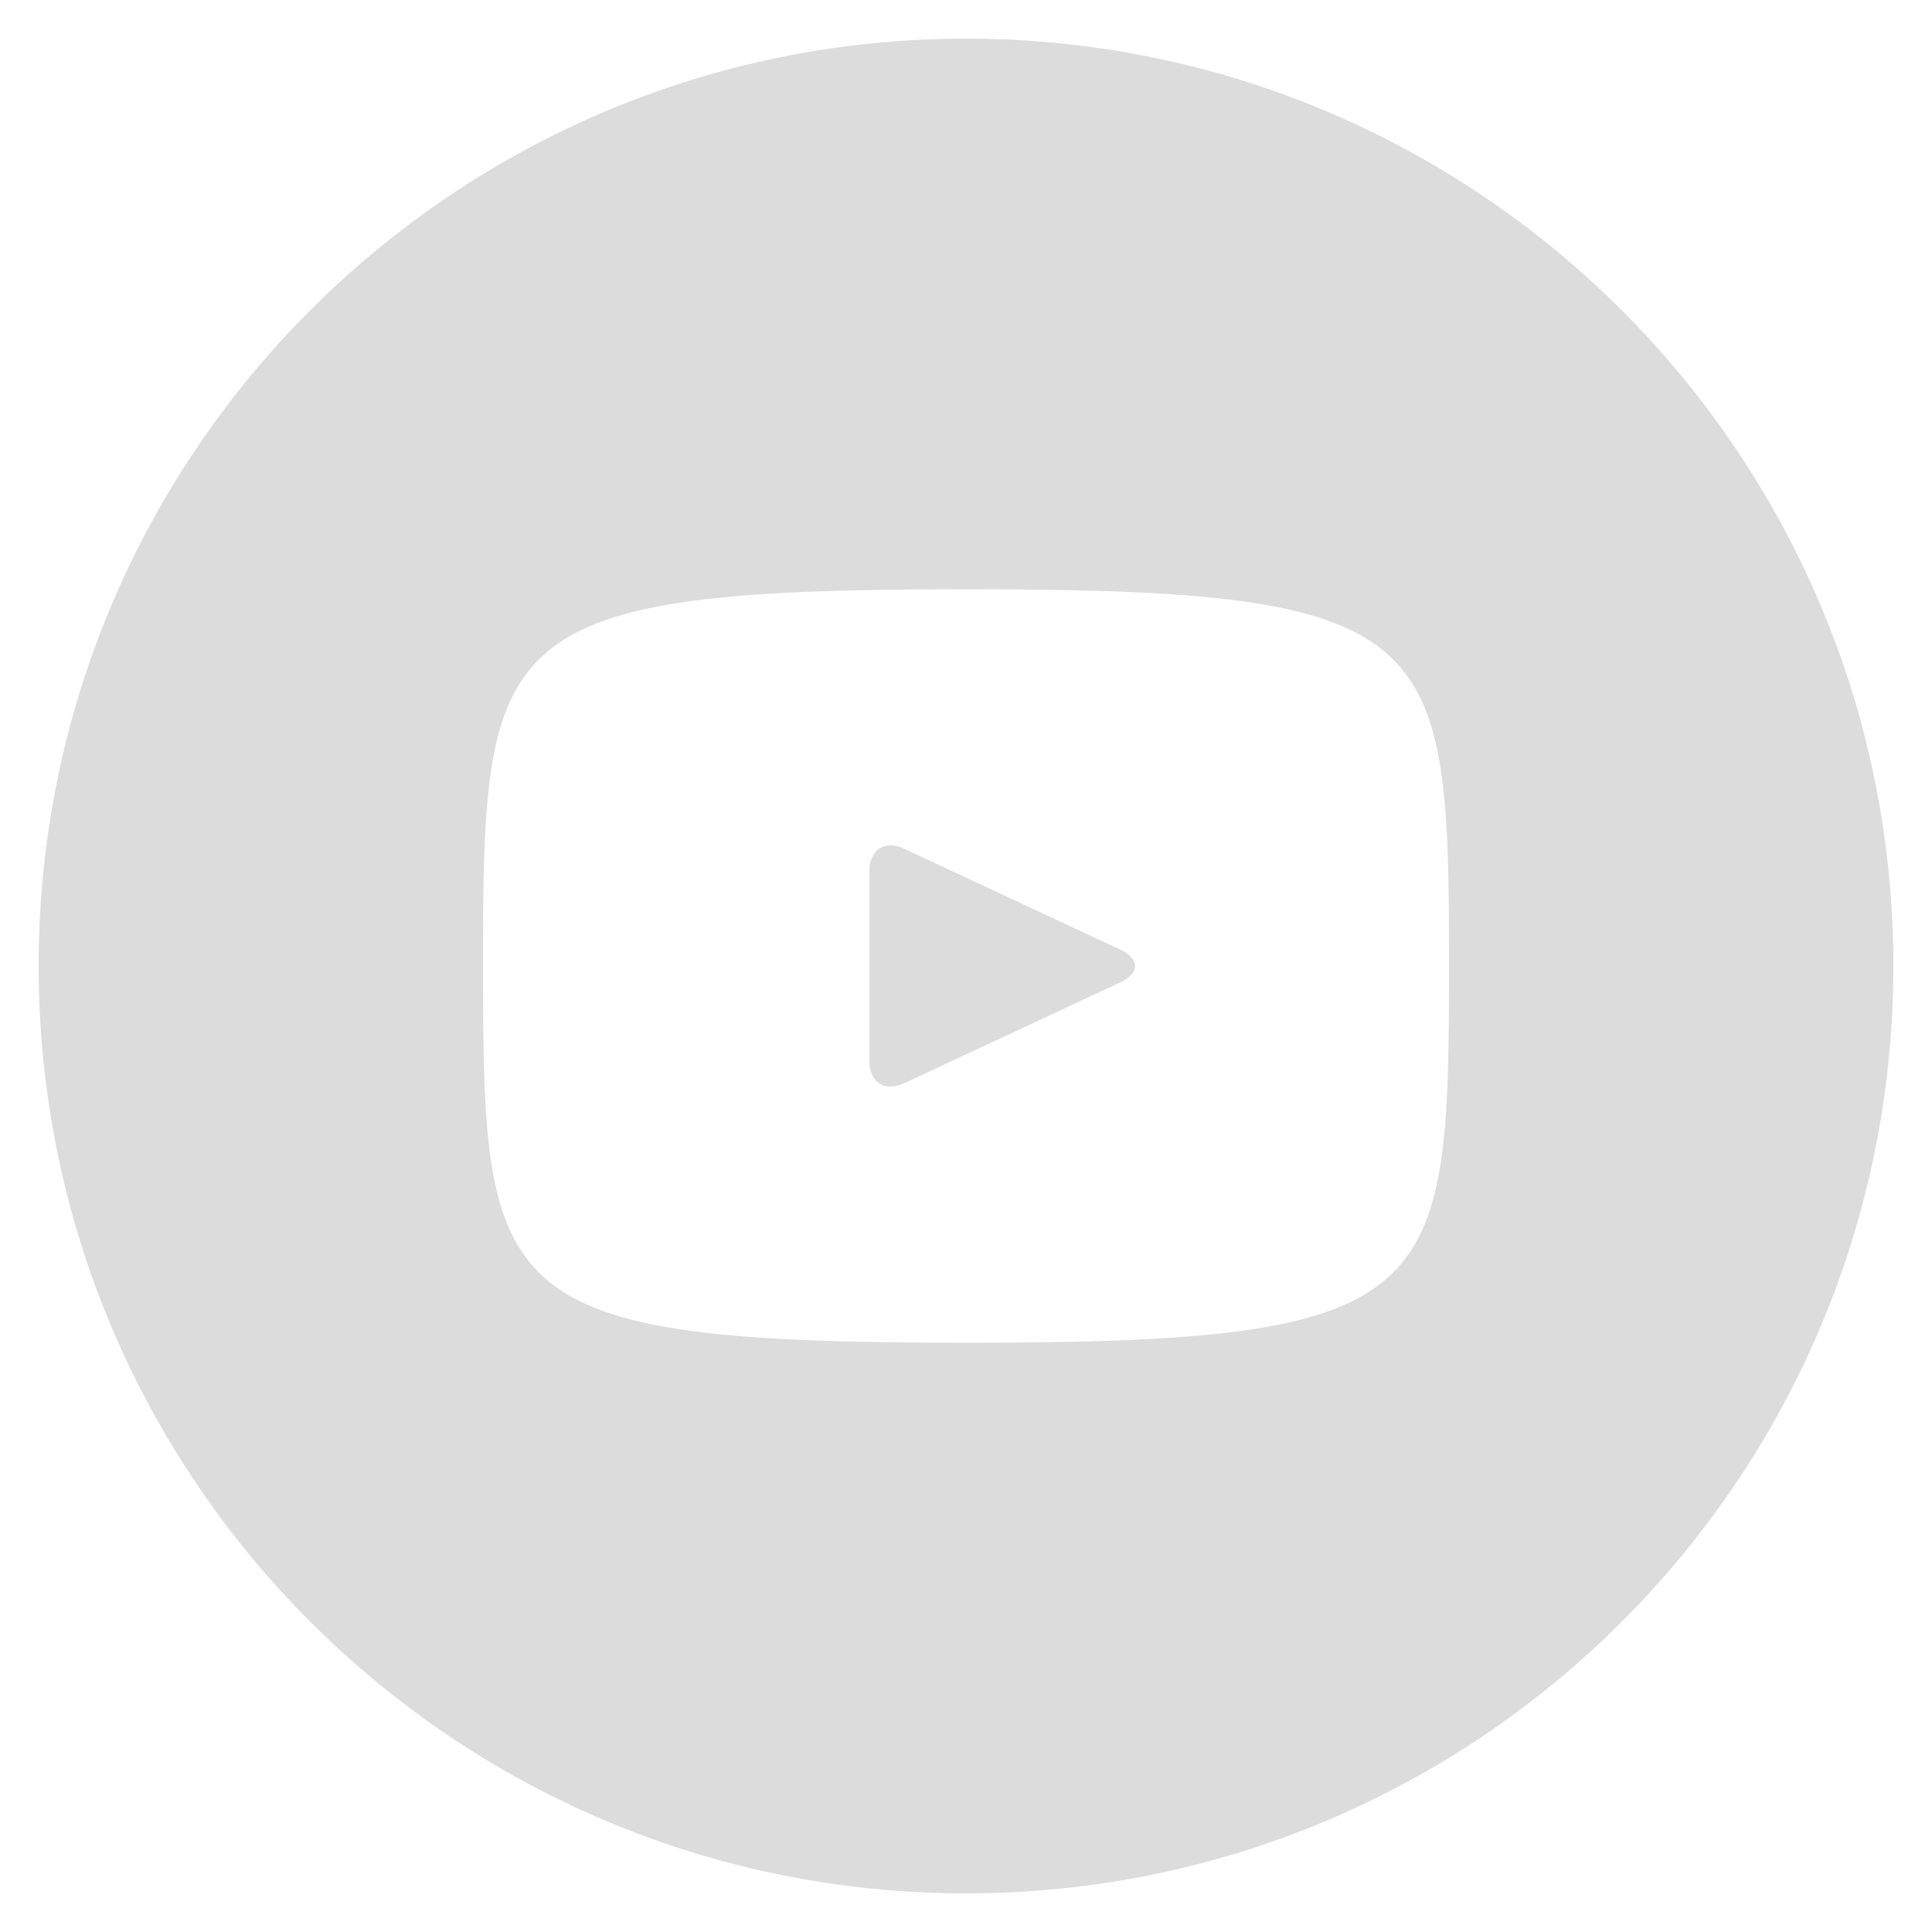 <svg width="40" height="40" viewBox="0 0 40 40" fill="none" xmlns="http://www.w3.org/2000/svg">
<path d="M23.206 19.666L18.714 17.57C18.322 17.388 18 17.592 18 18.026V21.974C18 22.408 18.322 22.612 18.714 22.43L23.204 20.334C23.598 20.15 23.598 19.85 23.206 19.666ZM20 0.8C9.396 0.8 0.8 9.396 0.8 20C0.8 30.604 9.396 39.2 20 39.2C30.604 39.2 39.2 30.604 39.2 20C39.2 9.396 30.604 0.8 20 0.8ZM20 27.8C10.172 27.8 10 26.914 10 20C10 13.086 10.172 12.2 20 12.2C29.828 12.2 30 13.086 30 20C30 26.914 29.828 27.8 20 27.8Z" fill="#DCDCDC"/>
</svg>
